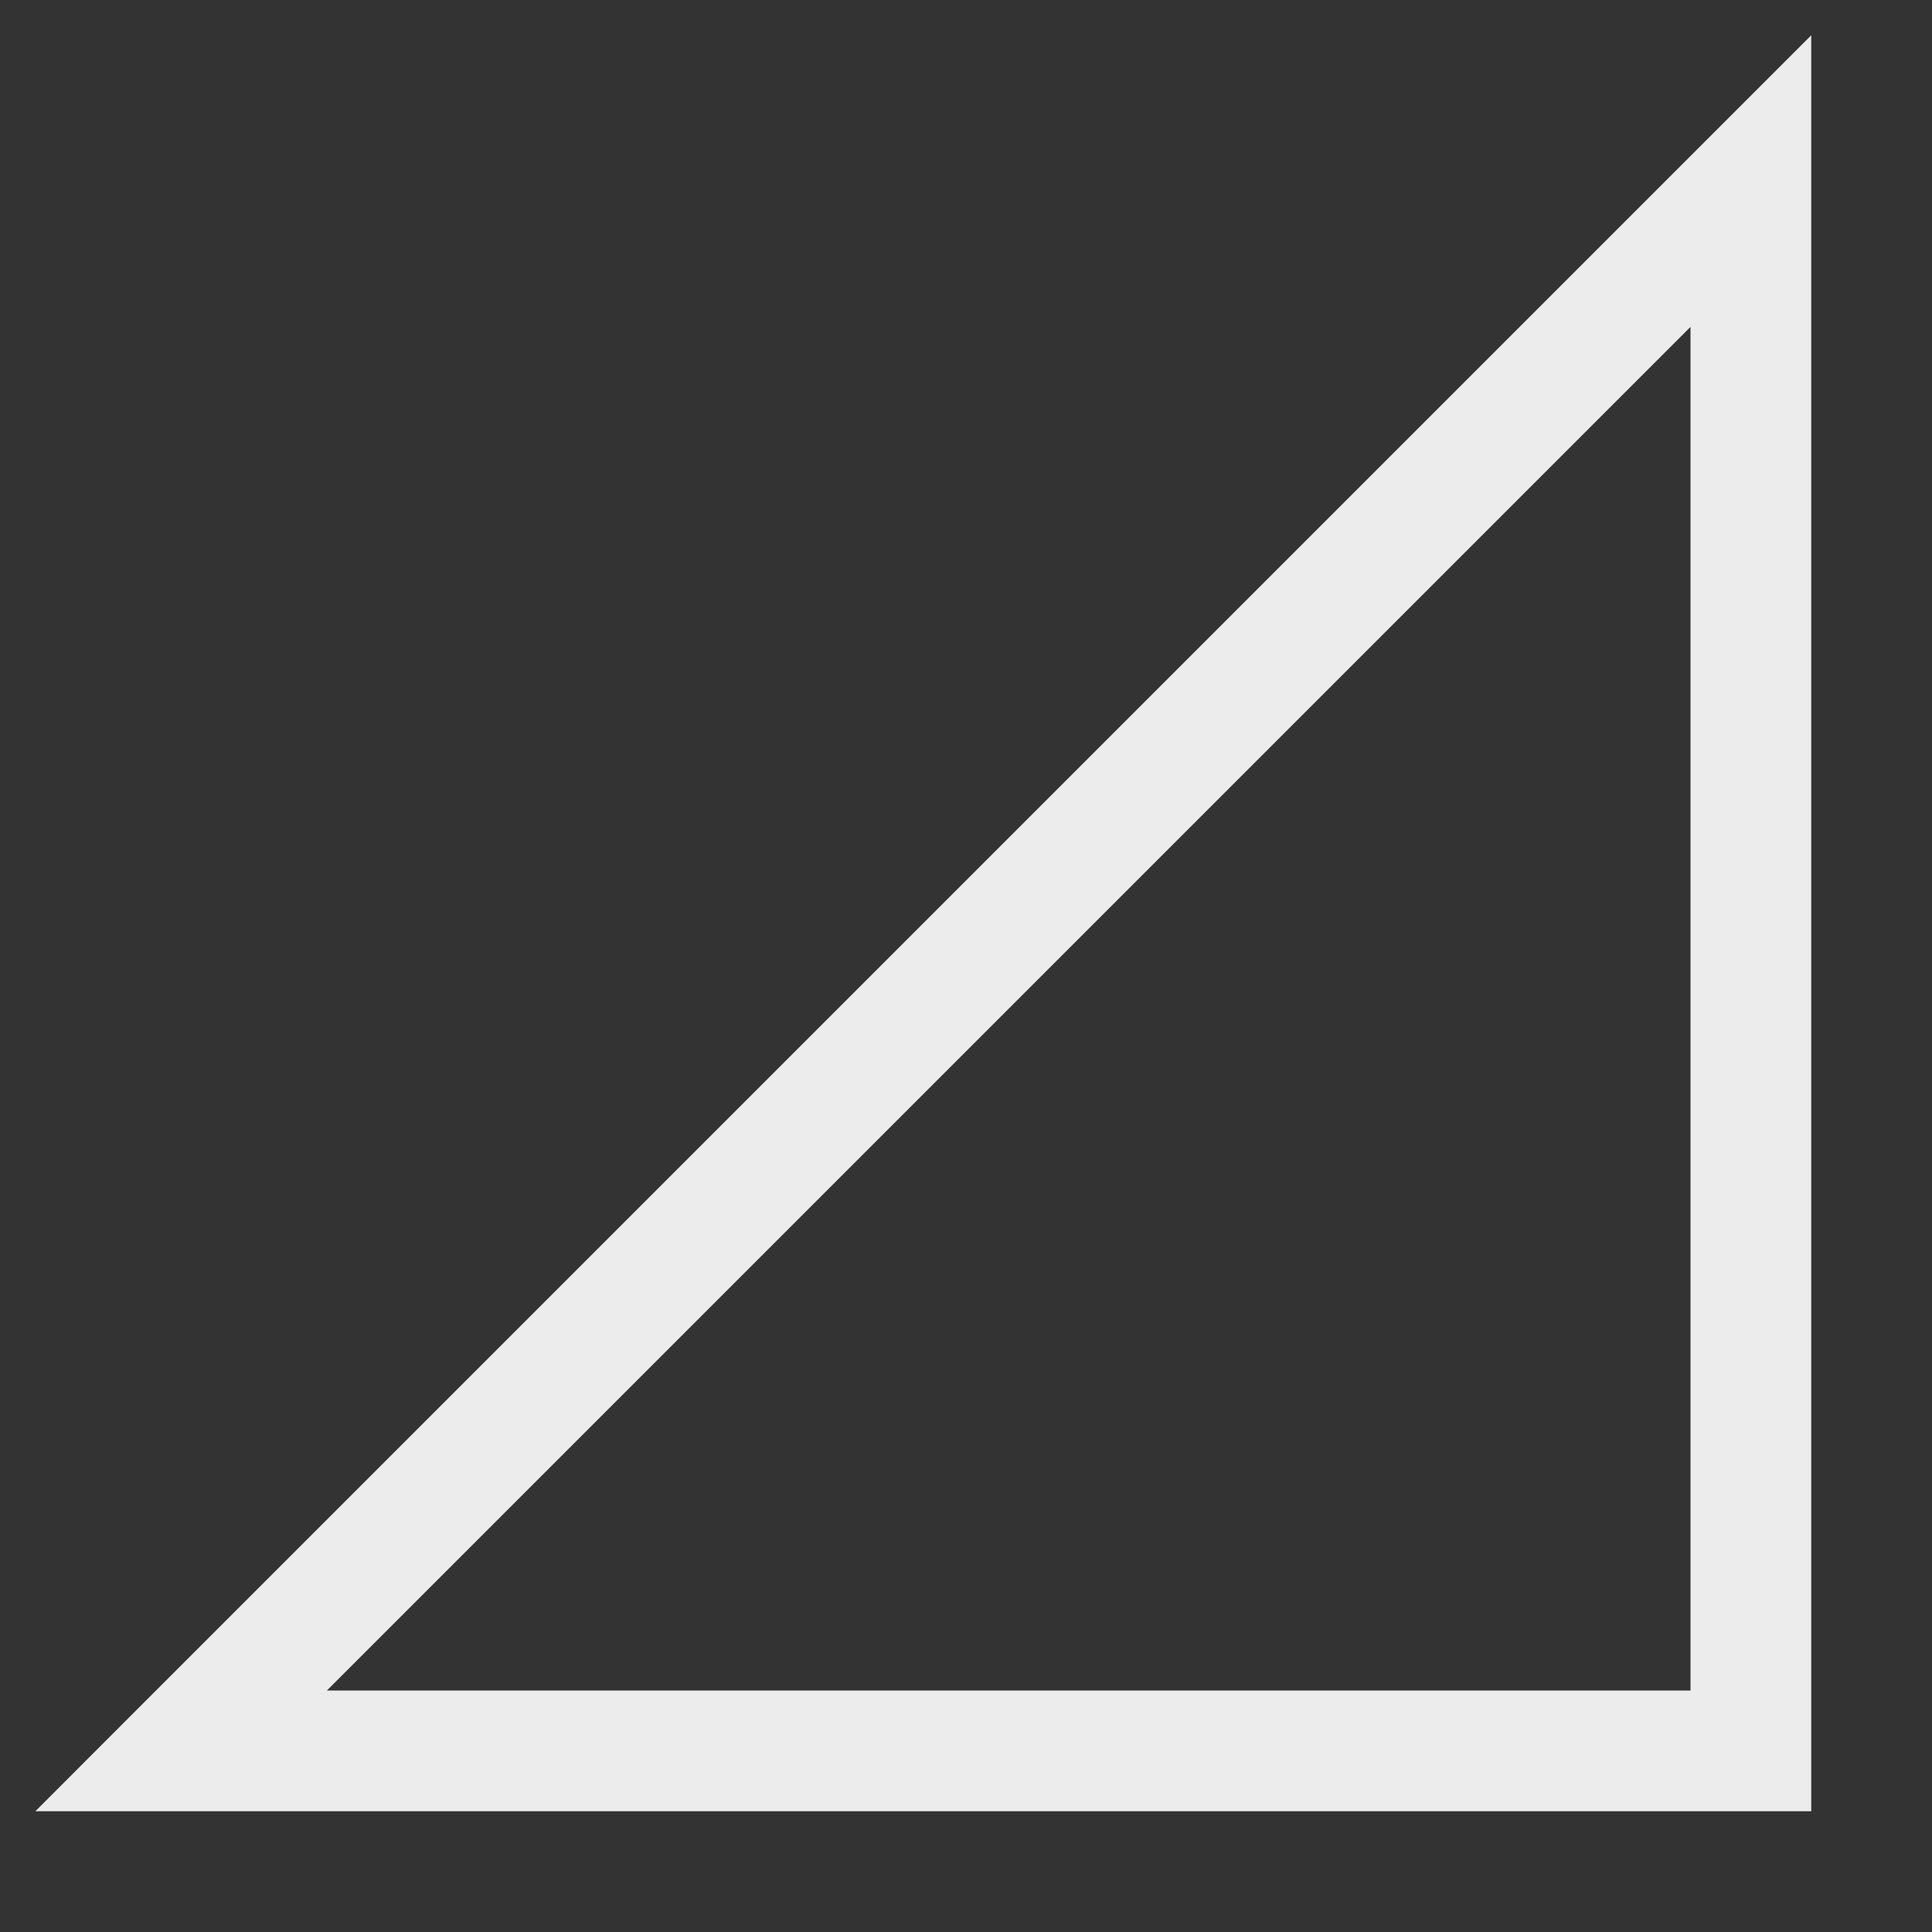 <svg height="16" width="16" xmlns="http://www.w3.org/2000/svg">
  <rect width="100%" height="100%" fill="#333333" stroke="none"/>
  <path d="m848-272h-14.707l.853-.854 13.854-13.854zm-1-1v-11.293l-11.293 11.293z" fill="#ececec" transform="translate(-833 287)"/>
</svg>
